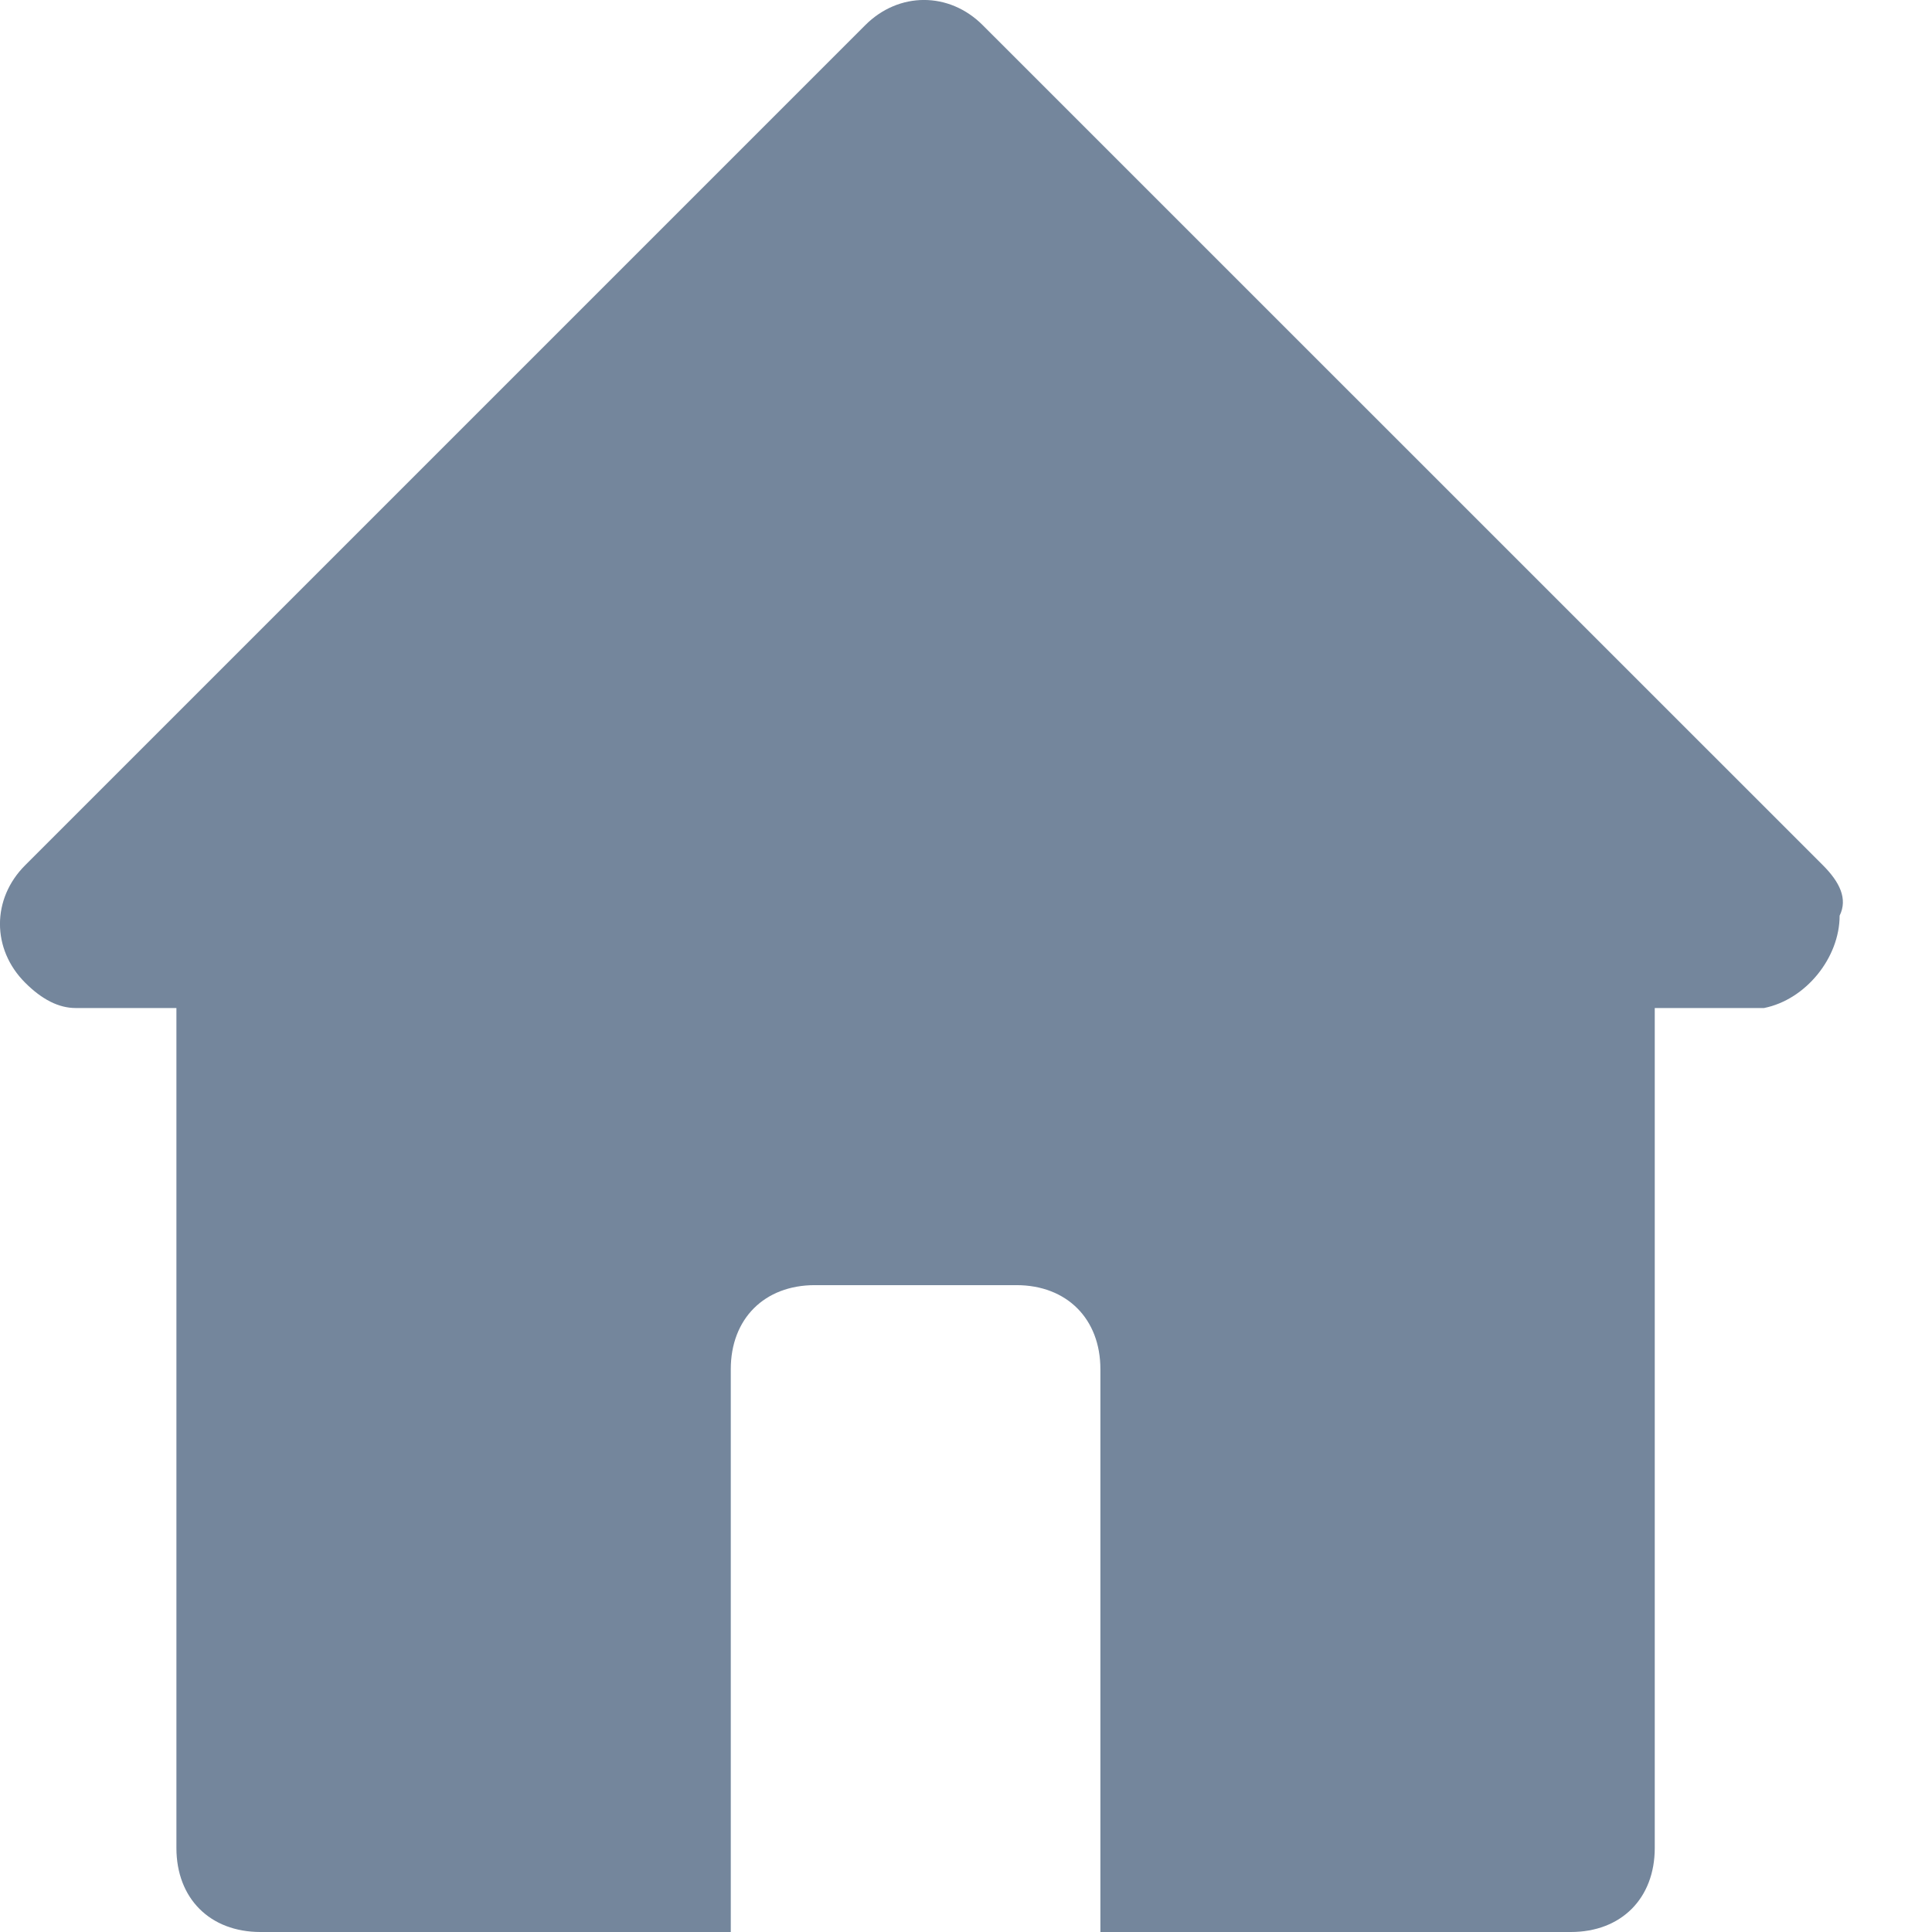 <svg width="16" height="16" viewBox="0 0 16 16" fill="none" xmlns="http://www.w3.org/2000/svg">
<path d="M15.096 7.165L8.139 0.209C7.861 -0.07 7.443 -0.07 7.165 0.209L0.209 7.165C-0.07 7.443 -0.07 7.861 0.209 8.139C0.348 8.278 0.487 8.348 0.626 8.348H1.461V15.304C1.461 15.722 1.739 16 2.157 16H6.052V11.339C6.052 10.922 6.33 10.643 6.748 10.643H8.417C8.835 10.643 9.113 10.922 9.113 11.339V16H13.009C13.426 16 13.704 15.722 13.704 15.304V8.348H14.609C14.957 8.278 15.235 7.93 15.235 7.583C15.304 7.443 15.235 7.304 15.096 7.165Z" fill="#74869C"/>
</svg>
